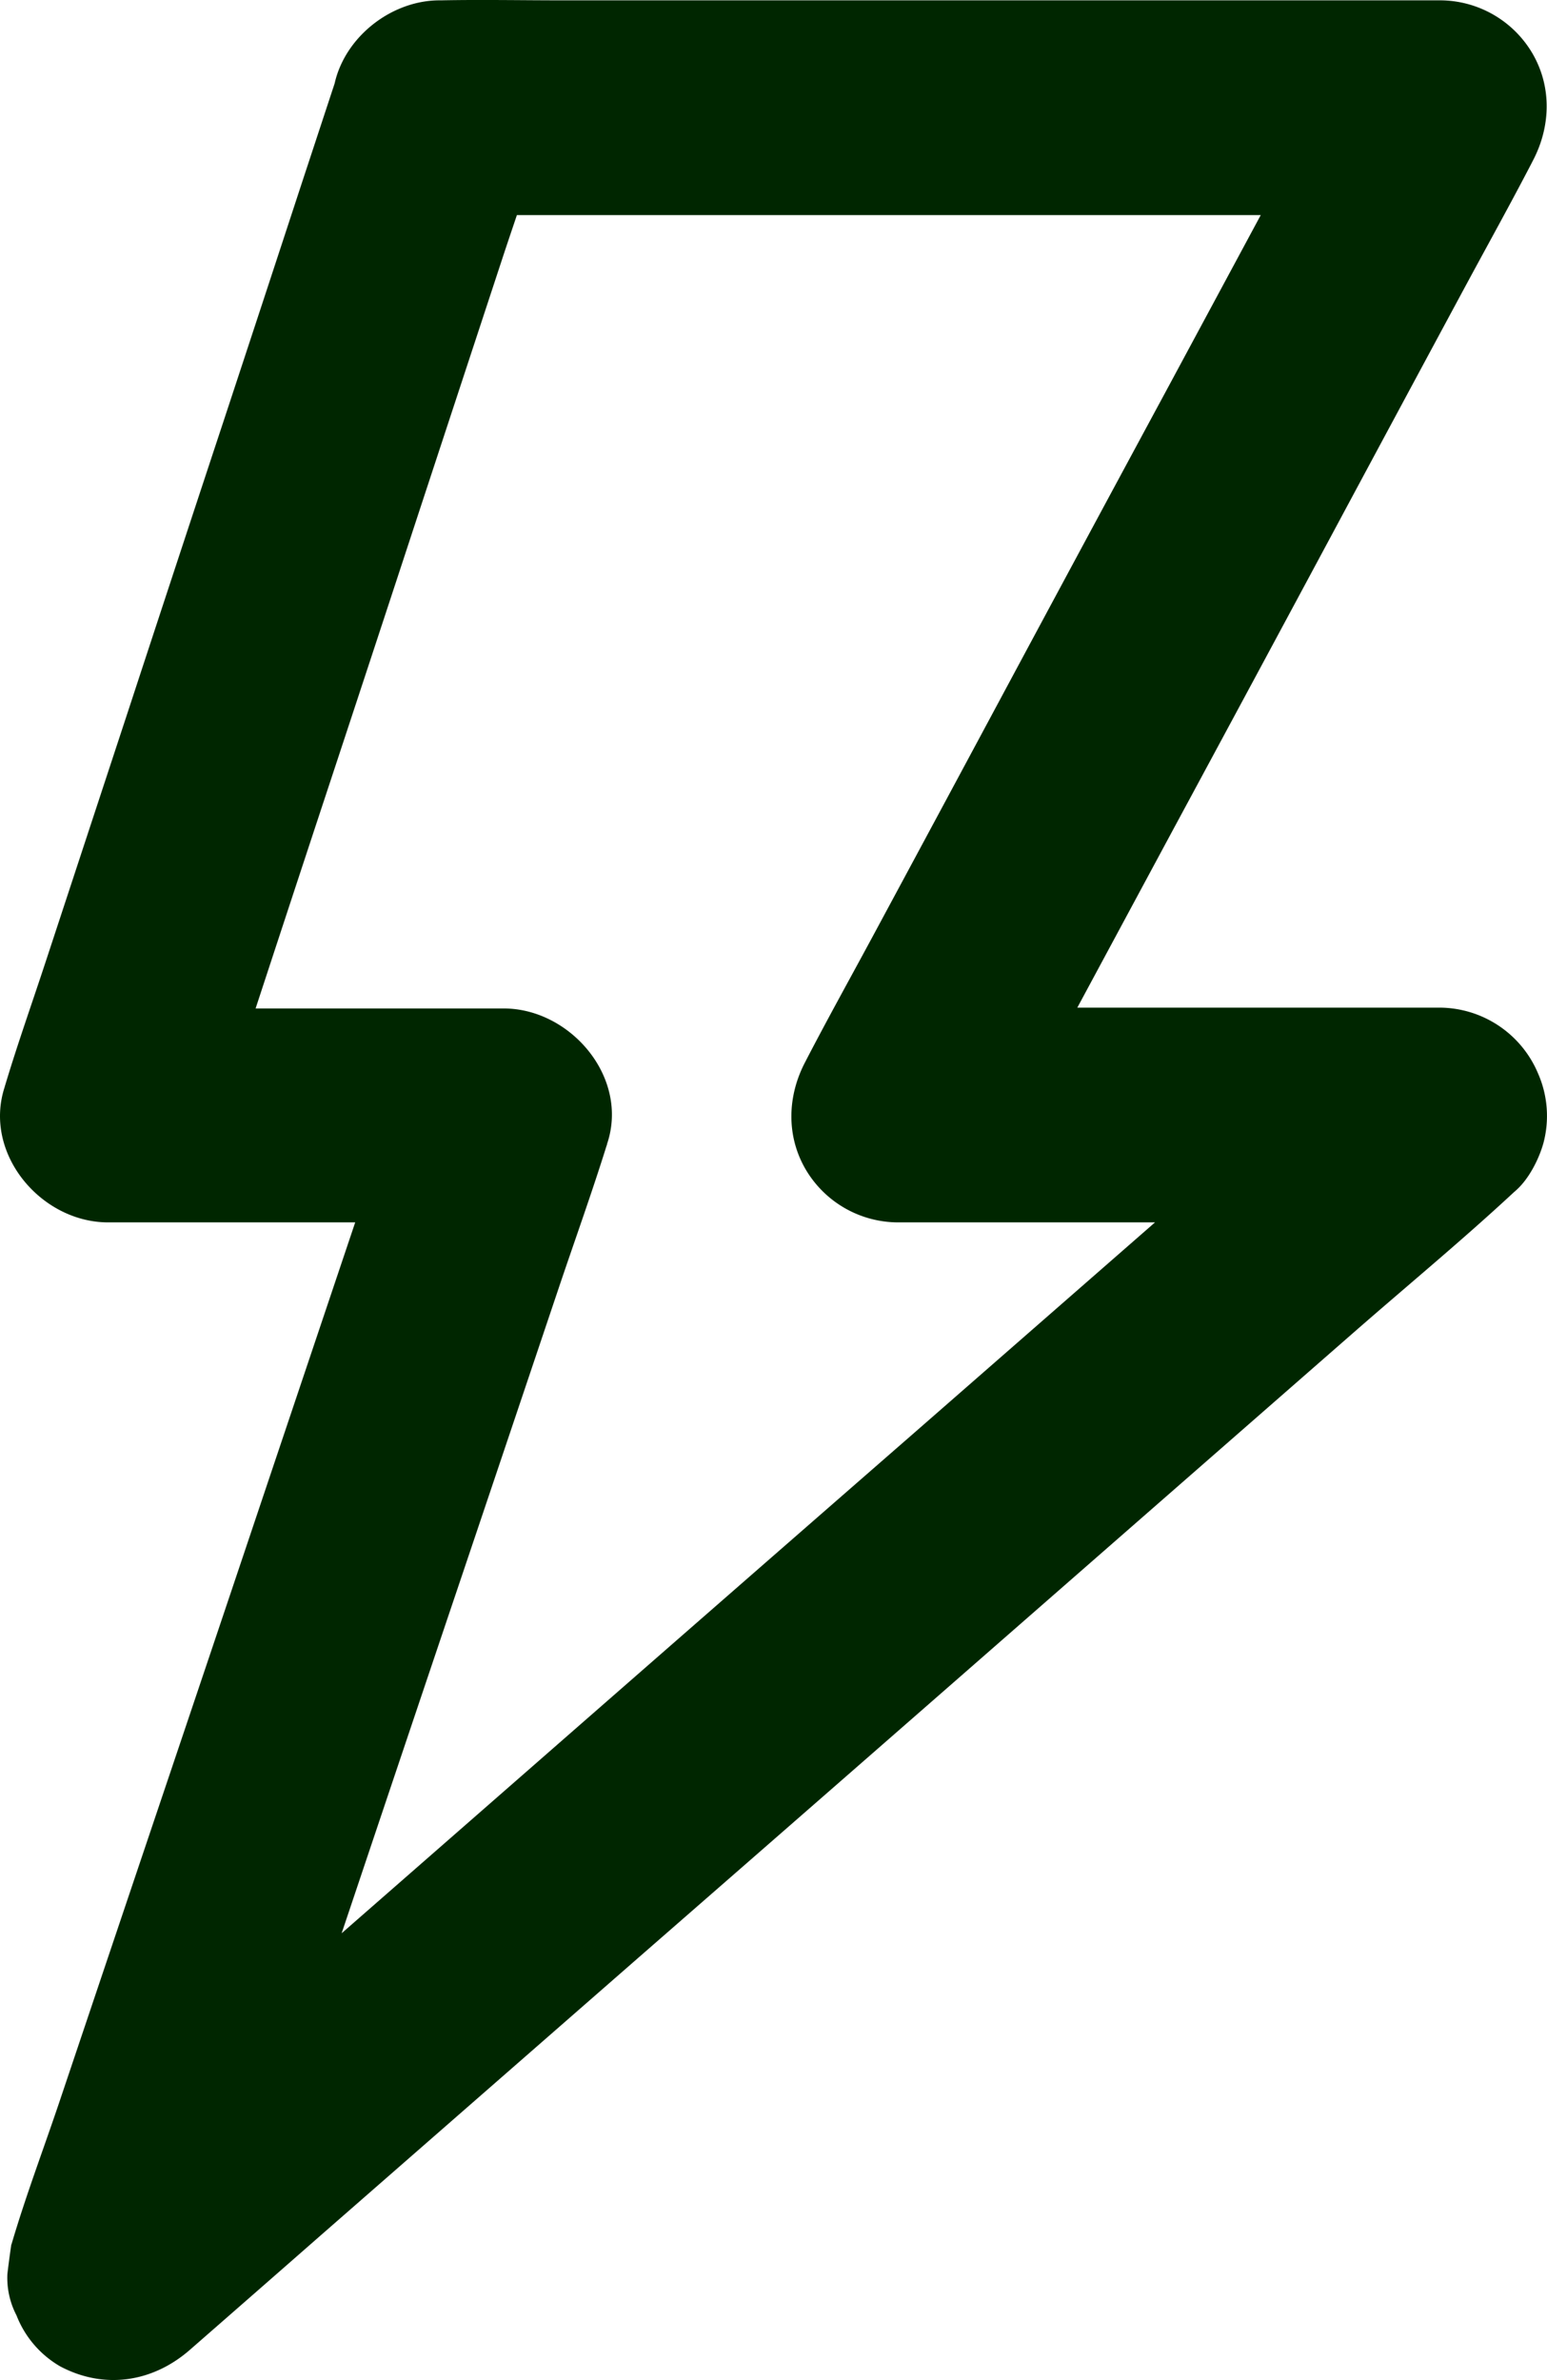 <svg xmlns="http://www.w3.org/2000/svg" width="316.15" height="486.112" viewBox="0 0 316.15 486.112">
  <g id="bill-1" transform="translate(-191.865 -36.731)">
    <path id="Path_1313" data-name="Path 1313" d="M281.64,80.664H460.96c8.258,0,16.57.164,24.828,0h.328c-6.289-10.992-12.578-21.93-18.867-32.922-3.664,6.781-7.328,13.617-10.992,20.4l-26.414,49.055q-16.078,29.778-32.1,59.609-13.781,25.676-27.617,51.352c-4.484,8.313-9.078,16.57-13.453,24.992l-.164.328c-3.719,6.945-4.047,15.148,0,22.094A21.948,21.948,0,0,0,375.374,286.4H486.116c-5.141-12.469-10.336-24.883-15.477-37.352q-13.535,11.813-27.016,23.625-32.4,28.3-64.859,56.656-39.047,34.043-78.039,68.141L232.967,456.7c-10.938,9.516-21.984,18.922-32.758,28.656-.164.164-.328.273-.492.438,12.2,7.109,24.391,14.164,36.586,21.273,2.625-7.875,5.3-15.7,7.93-23.57q9.516-28.3,19.031-56.6,11.484-34.207,23.023-68.414,9.926-29.449,19.852-58.953c3.227-9.57,6.672-19.141,9.68-28.766a1.014,1.014,0,0,0,.109-.383c4.594-13.617-7.547-27.672-21.109-27.672H213.881c7.055,9.242,14.055,18.484,21.109,27.672,2.242-6.781,4.484-13.617,6.727-20.4q8.039-24.528,16.133-49.055,9.844-29.778,19.633-59.609,8.449-25.676,16.9-51.352c2.734-8.312,5.688-16.625,8.2-24.992a3.486,3.486,0,0,0,.109-.383c3.555-10.883-4.156-24.391-15.258-26.906-12.031-2.734-23.078,3.609-26.906,15.258-2.242,6.781-4.484,13.617-6.727,20.4q-8.039,24.528-16.133,49.055Q227.825,152.168,218.036,182q-8.449,25.676-16.9,51.352c-2.734,8.313-5.687,16.625-8.2,24.992a3.485,3.485,0,0,0-.109.383c-4.484,13.617,7.438,27.672,21.109,27.672h80.938c-7.055-9.242-14.055-18.484-21.109-27.672-2.625,7.875-5.3,15.7-7.93,23.57q-9.516,28.3-19.031,56.6-11.484,34.207-23.023,68.414-9.926,29.449-19.852,58.953c-3.227,9.57-6.836,19.086-9.68,28.766a1.014,1.014,0,0,0-.109.383c-.273,1.914-.547,3.883-.766,5.8a16.551,16.551,0,0,0,1.859,8.422,20.685,20.685,0,0,0,8.969,10.445c9.023,4.758,18.922,3.227,26.523-3.445q13.535-11.813,27.016-23.625,32.4-28.3,64.859-56.656,39.047-34.043,78.039-68.141L468.4,308.983c10.883-9.516,22.148-18.812,32.758-28.656.164-.164.328-.273.492-.437,2.625-2.3,4.7-6.344,5.633-9.68a21.543,21.543,0,0,0-1.094-14.219,21.934,21.934,0,0,0-20.016-13.453H375.428c6.289,10.992,12.578,21.93,18.867,32.922,3.664-6.781,7.328-13.617,10.992-20.4L431.7,206.007q16.078-29.778,32.1-59.609,13.781-25.676,27.617-51.352c4.484-8.312,9.078-16.57,13.453-24.992l.164-.328c3.719-6.945,4.047-15.148,0-22.094A21.948,21.948,0,0,0,486.17,36.8H306.85c-8.258,0-16.57-.164-24.828,0h-.328c-11.43,0-22.422,10.062-21.875,21.875.492,11.922,9.57,21.984,21.82,21.984Z" fill="#002600"/>
  </g>
</svg>
